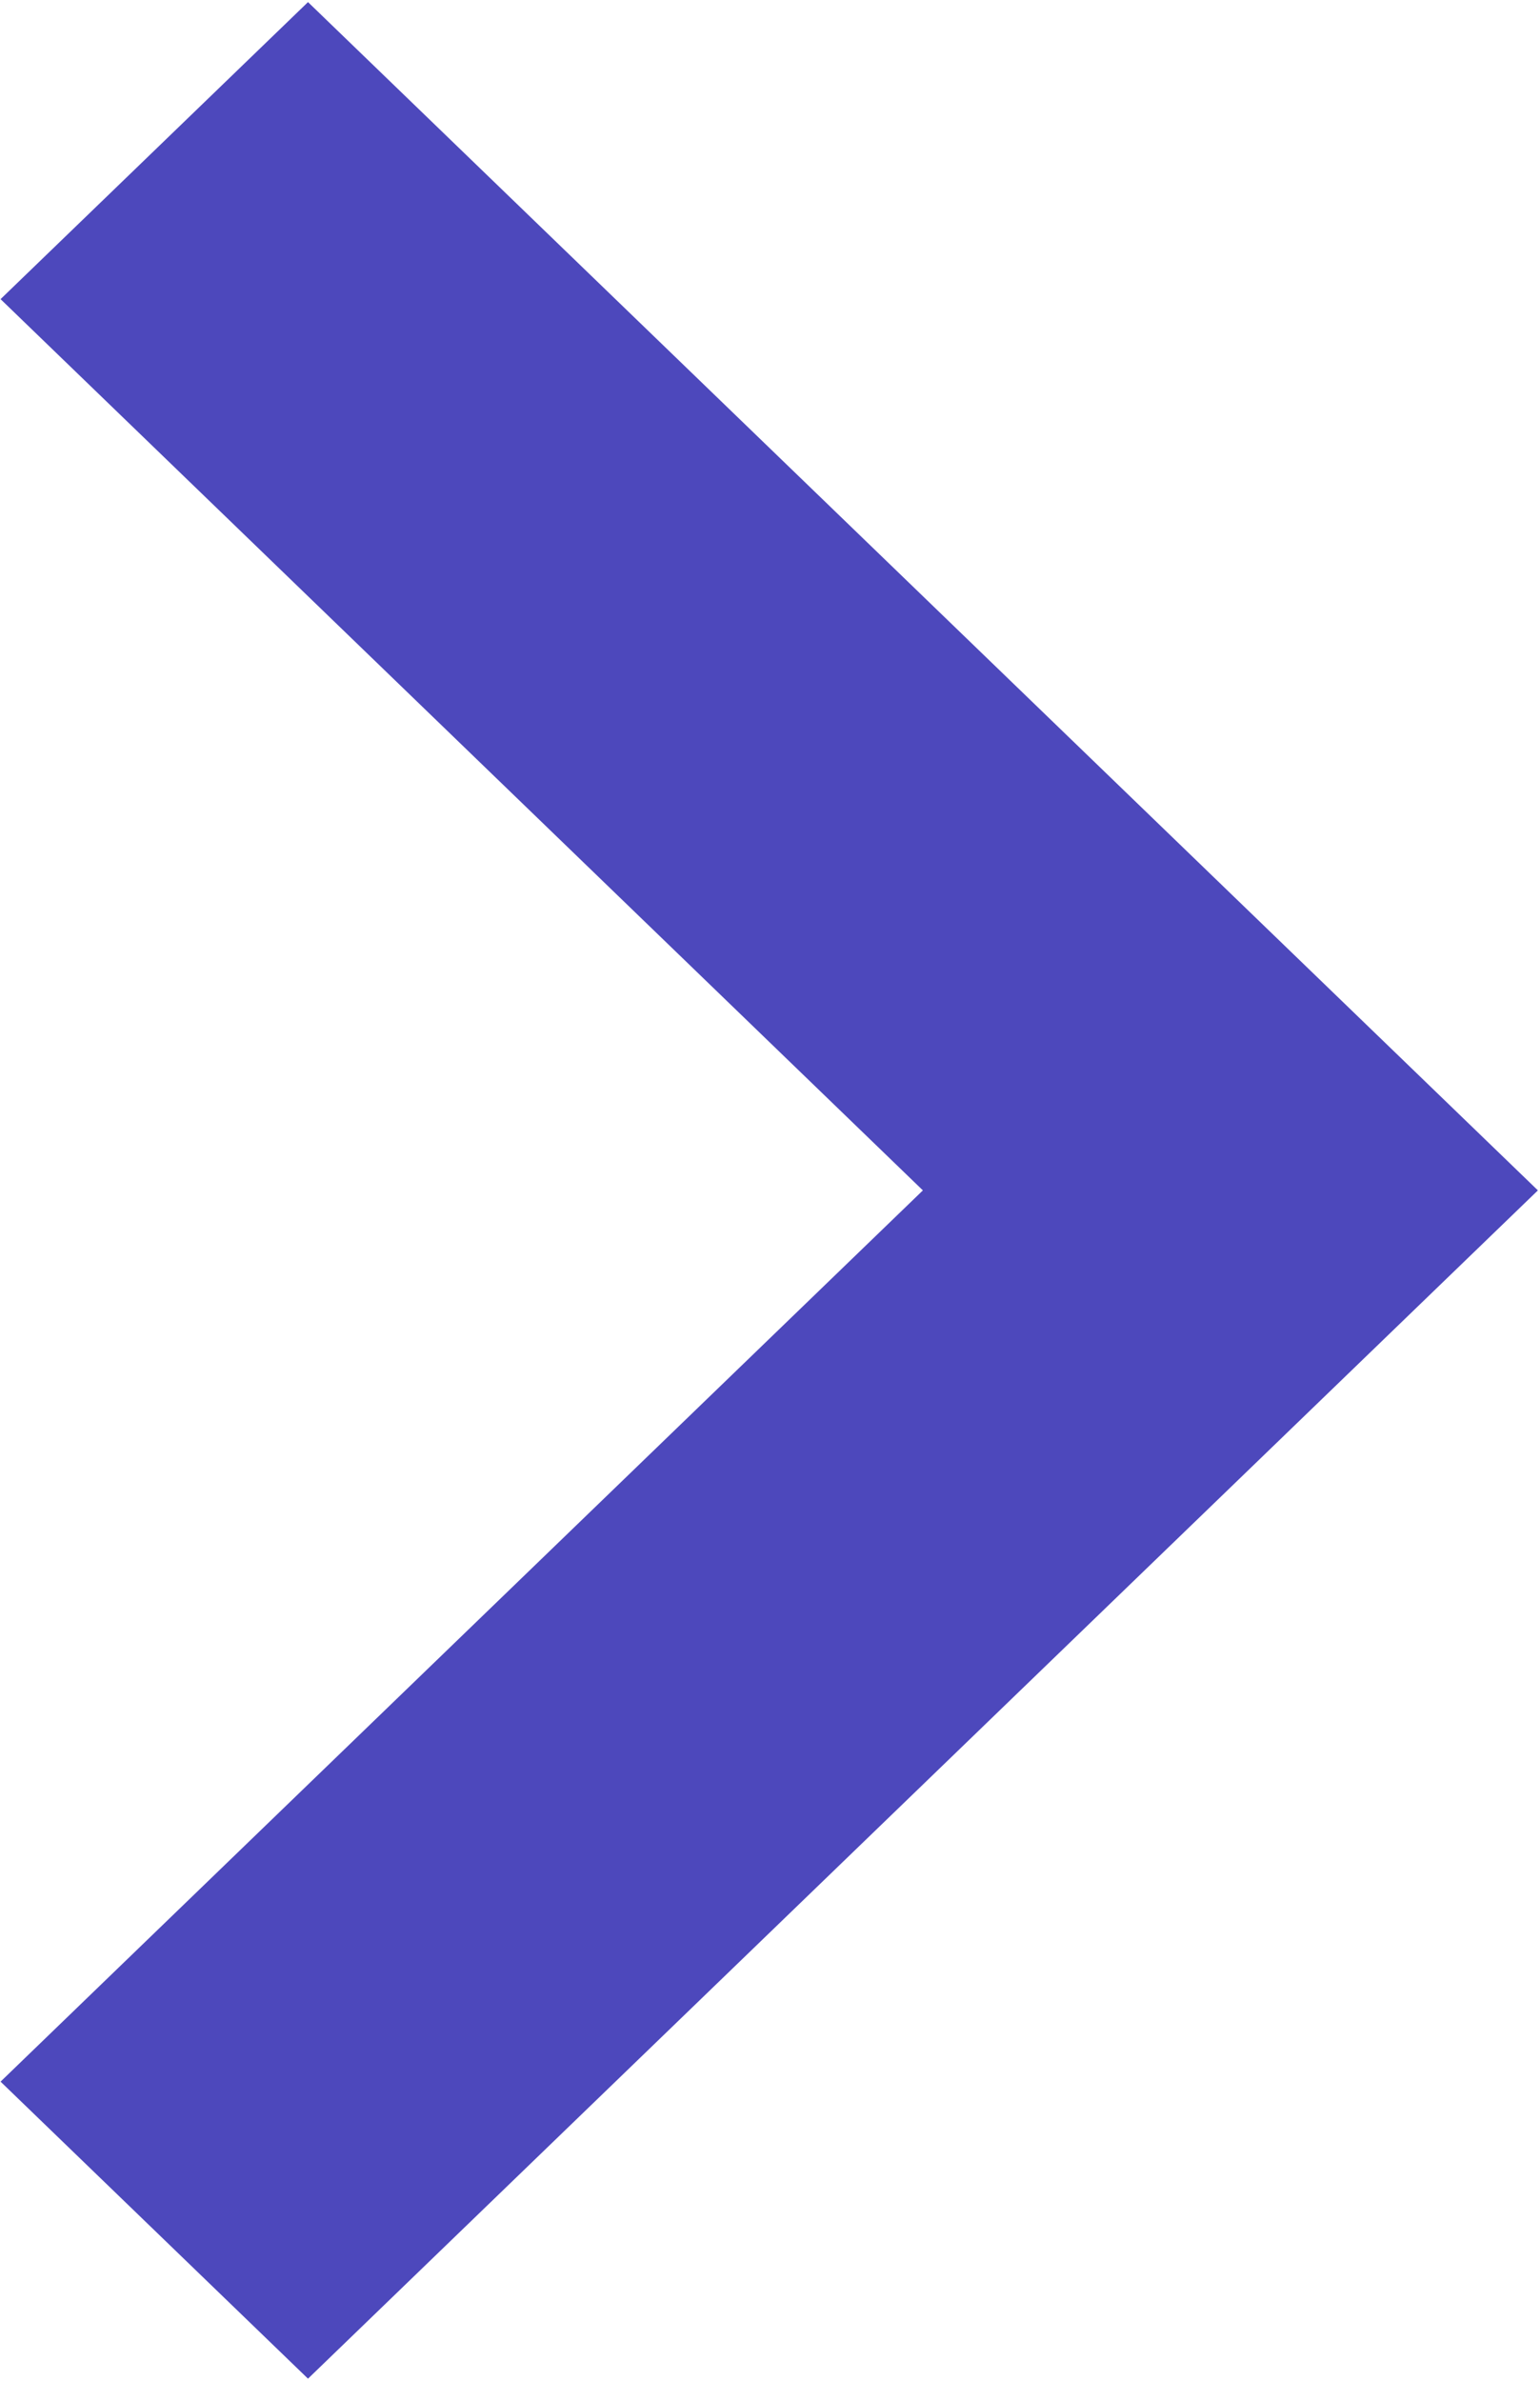 <svg 
 xmlns="http://www.w3.org/2000/svg"
 xmlns:xlink="http://www.w3.org/1999/xlink"
 width="11px" height="17px">
<path fill-rule="evenodd"  fill="rgb(77, 72, 188)"
 d="M2.200,16.985 L0.004,14.864 L6.592,8.500 L0.004,2.136 L2.200,0.015 L10.985,8.500 L2.200,16.985 Z"/>
</svg>